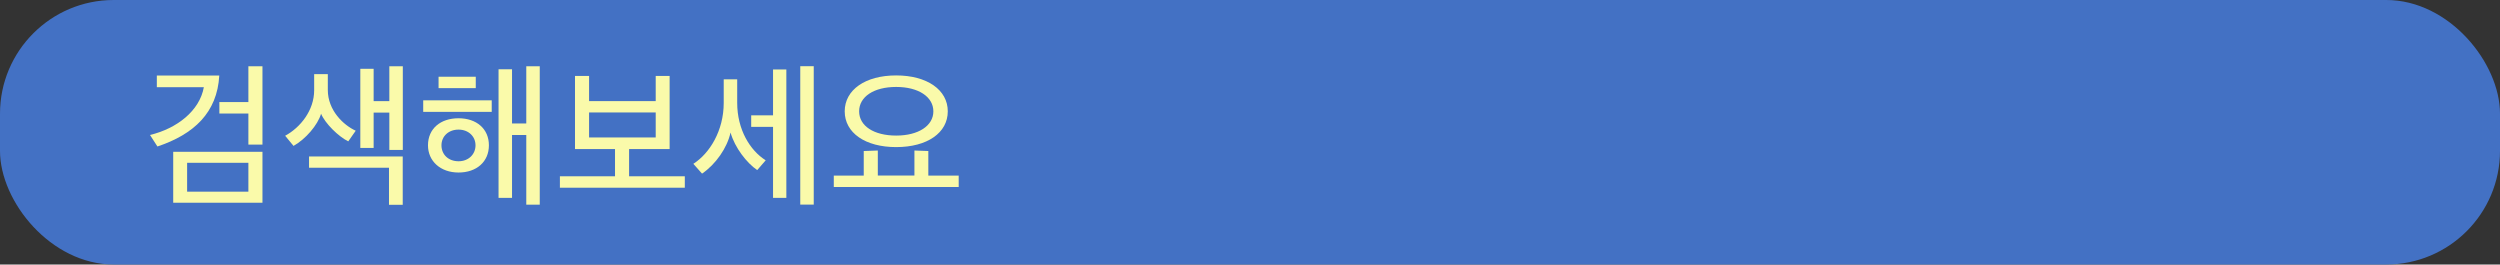 <?xml version="1.0" encoding="UTF-8"?>
<svg id="_레이어_2" data-name="레이어 2" xmlns="http://www.w3.org/2000/svg" viewBox="0 0 293 31">
  <rect x="0" y="0" width="293" height="31" fill="#333333" stroke="none"/>
  <defs>
    <style>
      .cls-1 {
        fill: #4371c4;
      }

      .cls-1, .cls-2 {
        stroke-width: 0px;
      }

      .cls-2 {
        fill: #fafaaa;
      }
    </style>
  </defs>
  <g id="_레이어_1-2" data-name="레이어 1">
    <g>
      <rect class="cls-1" width="293" height="31" rx="13.33" ry="13.33"/>
      <g>
        <path class="cls-2" d="m25.7,8.84c-.24,4.38-2.99,6.9-7.25,8.33l-.87-1.35c3.15-.76,5.81-2.82,6.31-5.6h-5.51v-1.37h7.33Zm-5.4,14.92v-5.97h10.46v5.97h-10.46Zm8.81-4.68h-7.18v3.38h7.18v-3.38Zm-3.4-5.77v-1.35h3.4v-4.19h1.65v9.18h-1.65v-3.64h-3.4Z"/>
        <path class="cls-2" d="m40.8,16.56c-1.13-.56-2.69-2.08-3.17-3.23-.39,1.32-1.8,2.97-3.23,3.77l-.98-1.19c1.78-.96,3.4-2.97,3.4-5.33v-1.89h1.6v1.86c0,2.39,1.84,4.12,3.27,4.77l-.87,1.24Zm4.79,7.44v-4.34h-9.37v-1.32h10.98v5.66h-1.61Zm.04-6.44v-4.36h-1.84v4.14h-1.56v-9.28h1.56v3.79h1.84v-4.08h1.58v9.8h-1.58Z"/>
        <path class="cls-2" d="m49.6,13.11v-1.35h8.03v1.35h-8.03Zm4.14,7.11c-2.12,0-3.58-1.34-3.58-3.19,0-1.95,1.47-3.17,3.58-3.17s3.56,1.24,3.56,3.17-1.45,3.19-3.56,3.19Zm-2.34-9.89v-1.34h4.36v1.34h-4.36Zm2.34,4.86c-1.19,0-2,.8-2,1.84,0,1.09.82,1.87,2,1.87s1.99-.82,1.99-1.87-.83-1.84-1.99-1.84Zm7.94,8.79v-8.16h-1.67v7.37h-1.58v-15.07h1.58v6.35h1.67v-6.7h1.58v16.22h-1.58Z"/>
        <path class="cls-2" d="m73.73,17.47v3.19h6.53v1.34h-14.64v-1.34h6.46v-3.19h-4.69v-8.57h1.65v2.95h7.81v-2.95h1.63v8.57h-4.75Zm3.12-4.29h-7.81v2.93h7.81v-2.93Z"/>
        <path class="cls-2" d="m88.74,19.93c-1.21-.82-2.63-2.63-3.12-4.4-.39,1.8-1.74,3.73-3.34,4.82l-1.02-1.15c1.91-1.22,3.56-3.88,3.56-7.14v-2.76h1.58v2.75c0,3.14,1.5,5.58,3.34,6.74l-1,1.15Zm1.86,3.25v-8.31h-2.56v-1.35h2.56v-5.38h1.56v15.05h-1.56Zm3.19.8V7.76h1.58v16.22h-1.58Z"/>
        <path class="cls-2" d="m97.72,21.92v-1.34h3.51v-2.88l1.65-.06v2.93h4.29v-2.93l1.63.06v2.88h3.56v1.34h-14.64Zm7.31-4.68c-3.62,0-6.03-1.67-6.03-4.19s2.41-4.21,6.03-4.21,6.05,1.69,6.05,4.21-2.41,4.19-6.05,4.19Zm0-7.05c-2.62,0-4.34,1.15-4.34,2.86s1.73,2.84,4.34,2.84,4.36-1.15,4.36-2.84-1.73-2.86-4.36-2.86Z"/>
      </g>
    </g>
  </g>
</svg>
